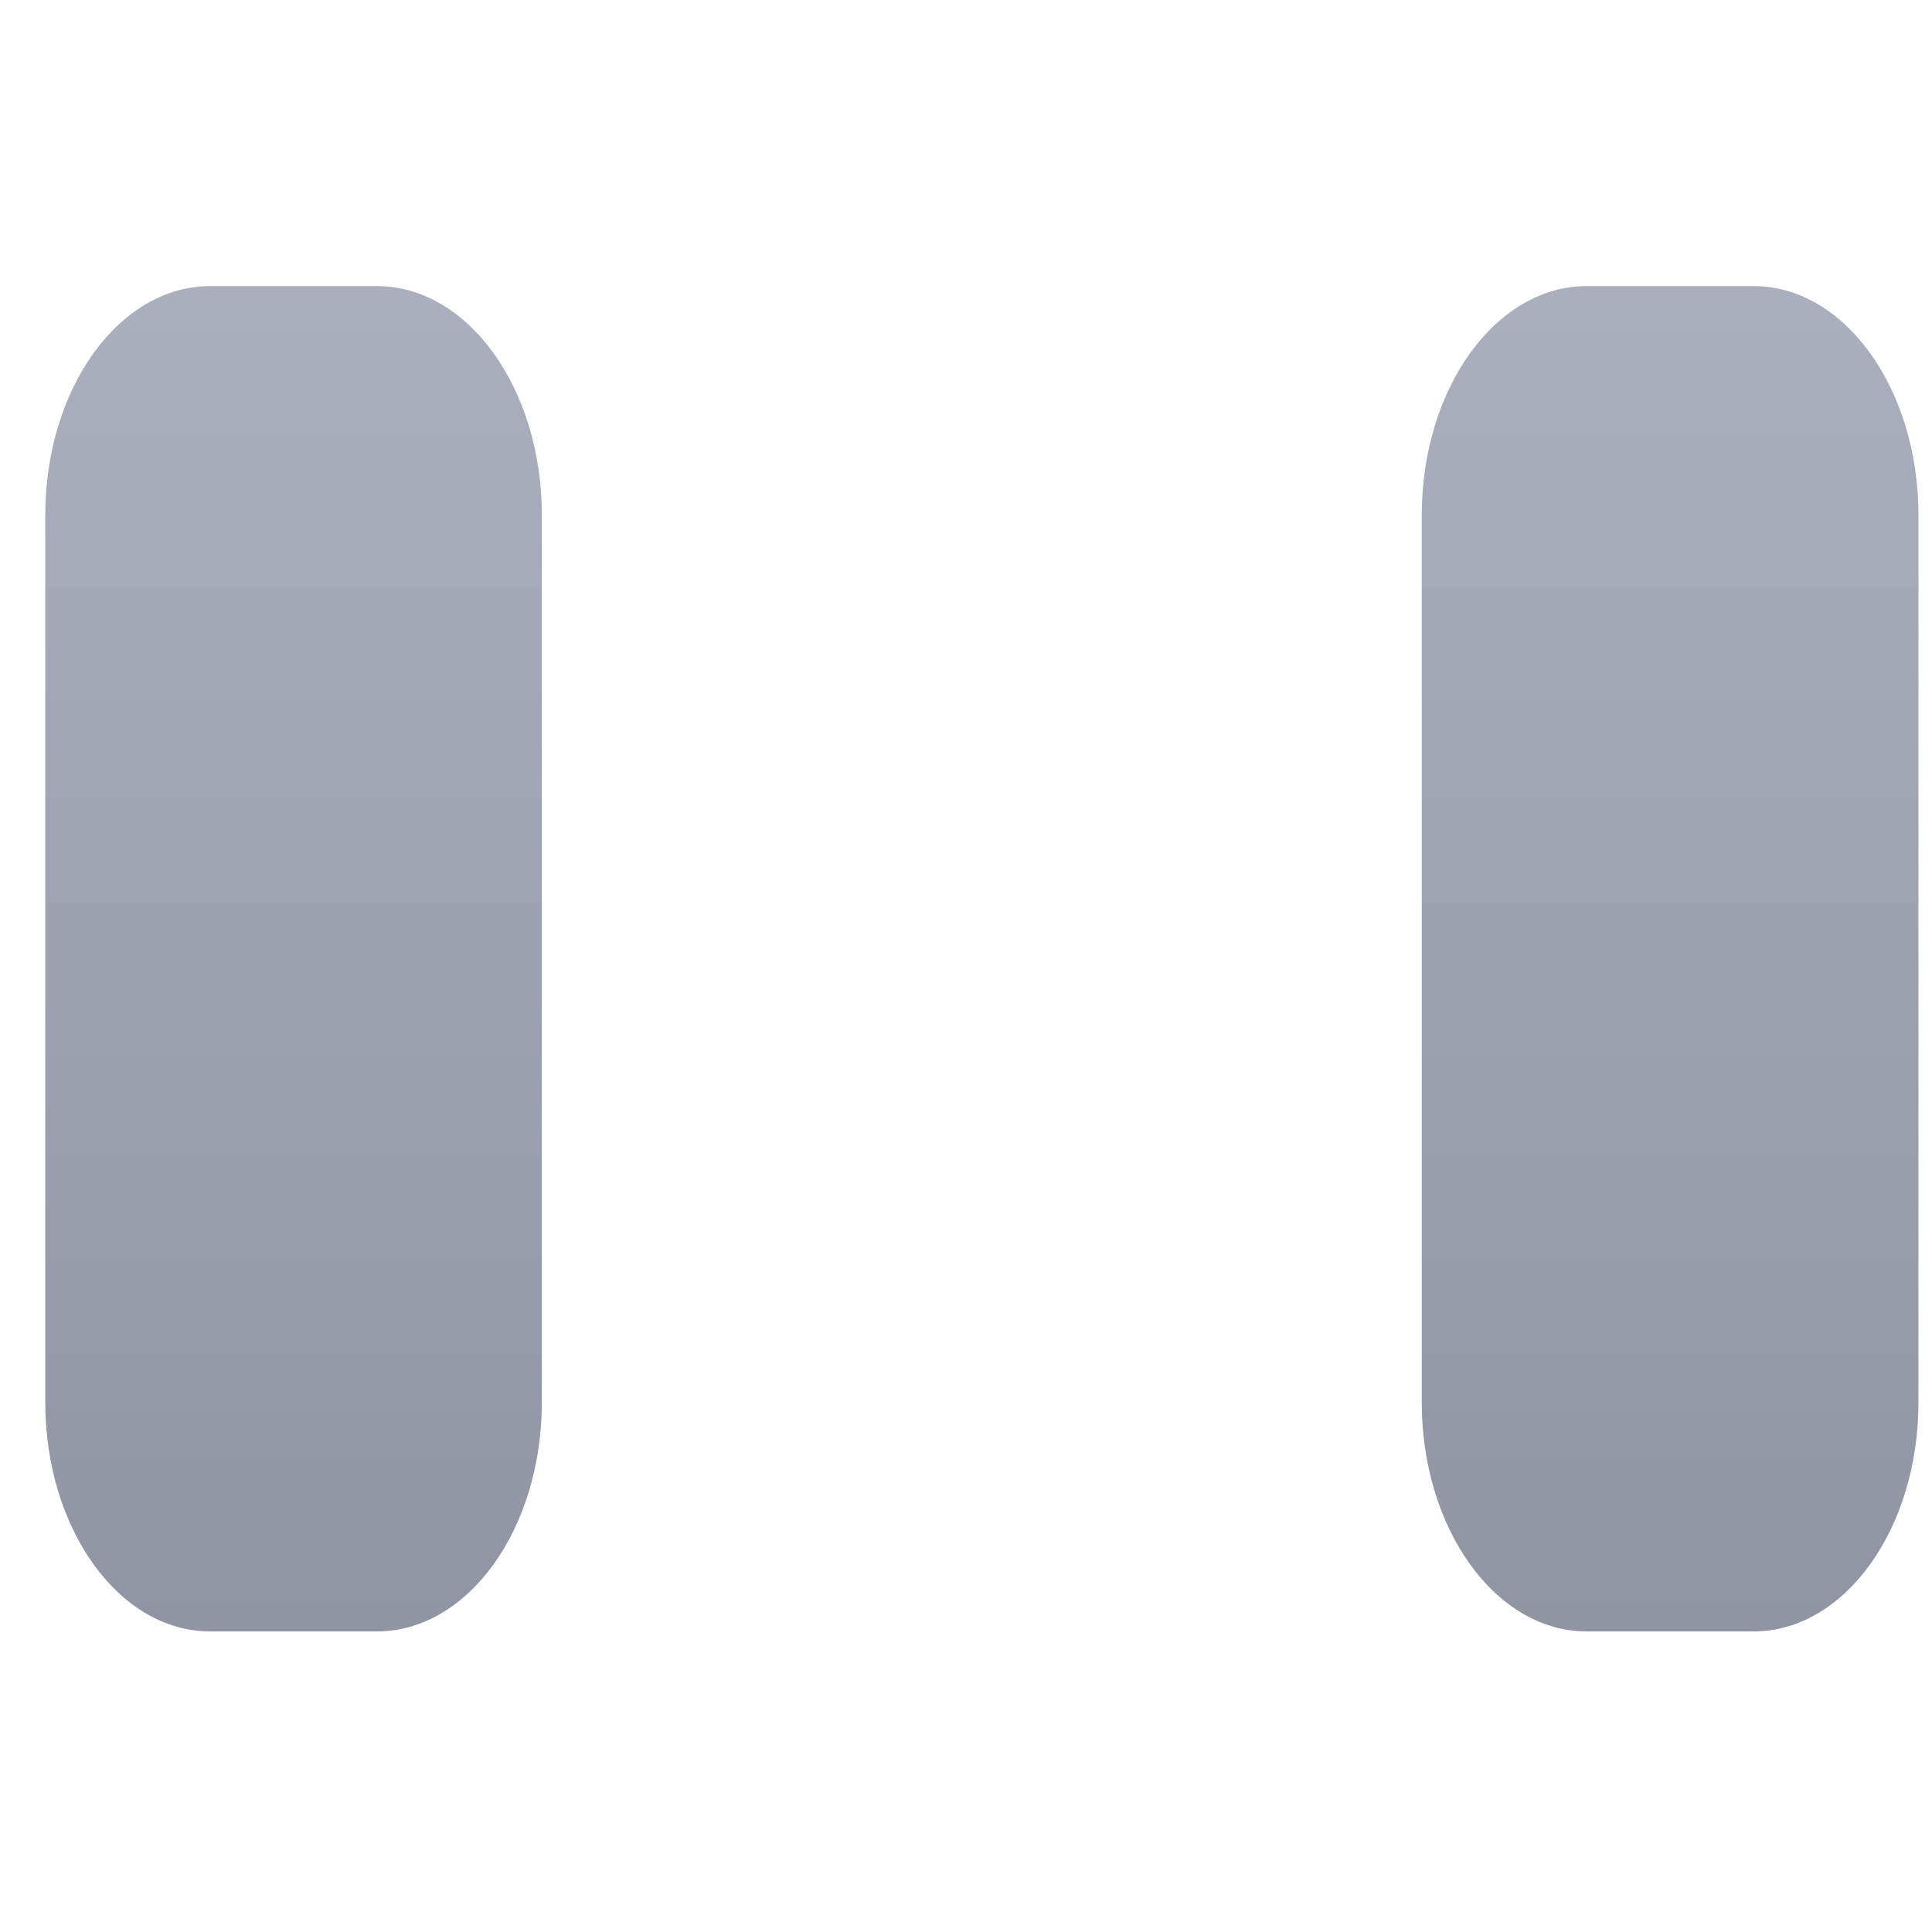 <svg xmlns="http://www.w3.org/2000/svg" xmlns:xlink="http://www.w3.org/1999/xlink" width="64" height="64" viewBox="0 0 64 64" version="1.1"><defs><linearGradient id="linear0" gradientUnits="userSpaceOnUse" x1="0" y1="0" x2="0" y2="1" gradientTransform="matrix(108.457,0,0,139.028,-21.218,-28.667)"><stop offset="0" style="stop-color:#c1c6d6;stop-opacity:1;"/><stop offset="1" style="stop-color:#6f7380;stop-opacity:1;"/></linearGradient><linearGradient id="linear1" gradientUnits="userSpaceOnUse" x1="0" y1="0" x2="0" y2="1" gradientTransform="matrix(108.457,0,0,139.028,-21.218,-28.667)"><stop offset="0" style="stop-color:#c1c6d6;stop-opacity:1;"/><stop offset="1" style="stop-color:#6f7380;stop-opacity:1;"/></linearGradient></defs><g id="surface1"><path style=" stroke:none;fill-rule:nonzero;fill:url(#linear0);" d="M 6.961 9.477 L 12.484 9.477 C 15.504 9.477 17.949 12.871 17.949 17.062 L 17.949 46.457 C 17.949 50.648 15.504 54.043 12.484 54.043 L 6.961 54.043 C 3.945 54.043 1.5 50.648 1.5 46.457 L 1.5 17.062 C 1.5 12.871 3.945 9.477 6.961 9.477 Z M 6.961 9.477 "/><path style=" stroke:none;fill-rule:nonzero;fill:url(#linear1);" d="M 52.559 9.477 L 58.09 9.477 C 61.102 9.477 63.551 12.871 63.551 17.062 L 63.551 46.457 C 63.551 50.648 61.102 54.043 58.09 54.043 L 52.559 54.043 C 49.547 54.043 47.098 50.648 47.098 46.457 L 47.098 17.062 C 47.098 12.871 49.547 9.477 52.559 9.477 Z M 52.559 9.477 "/></g></svg>
